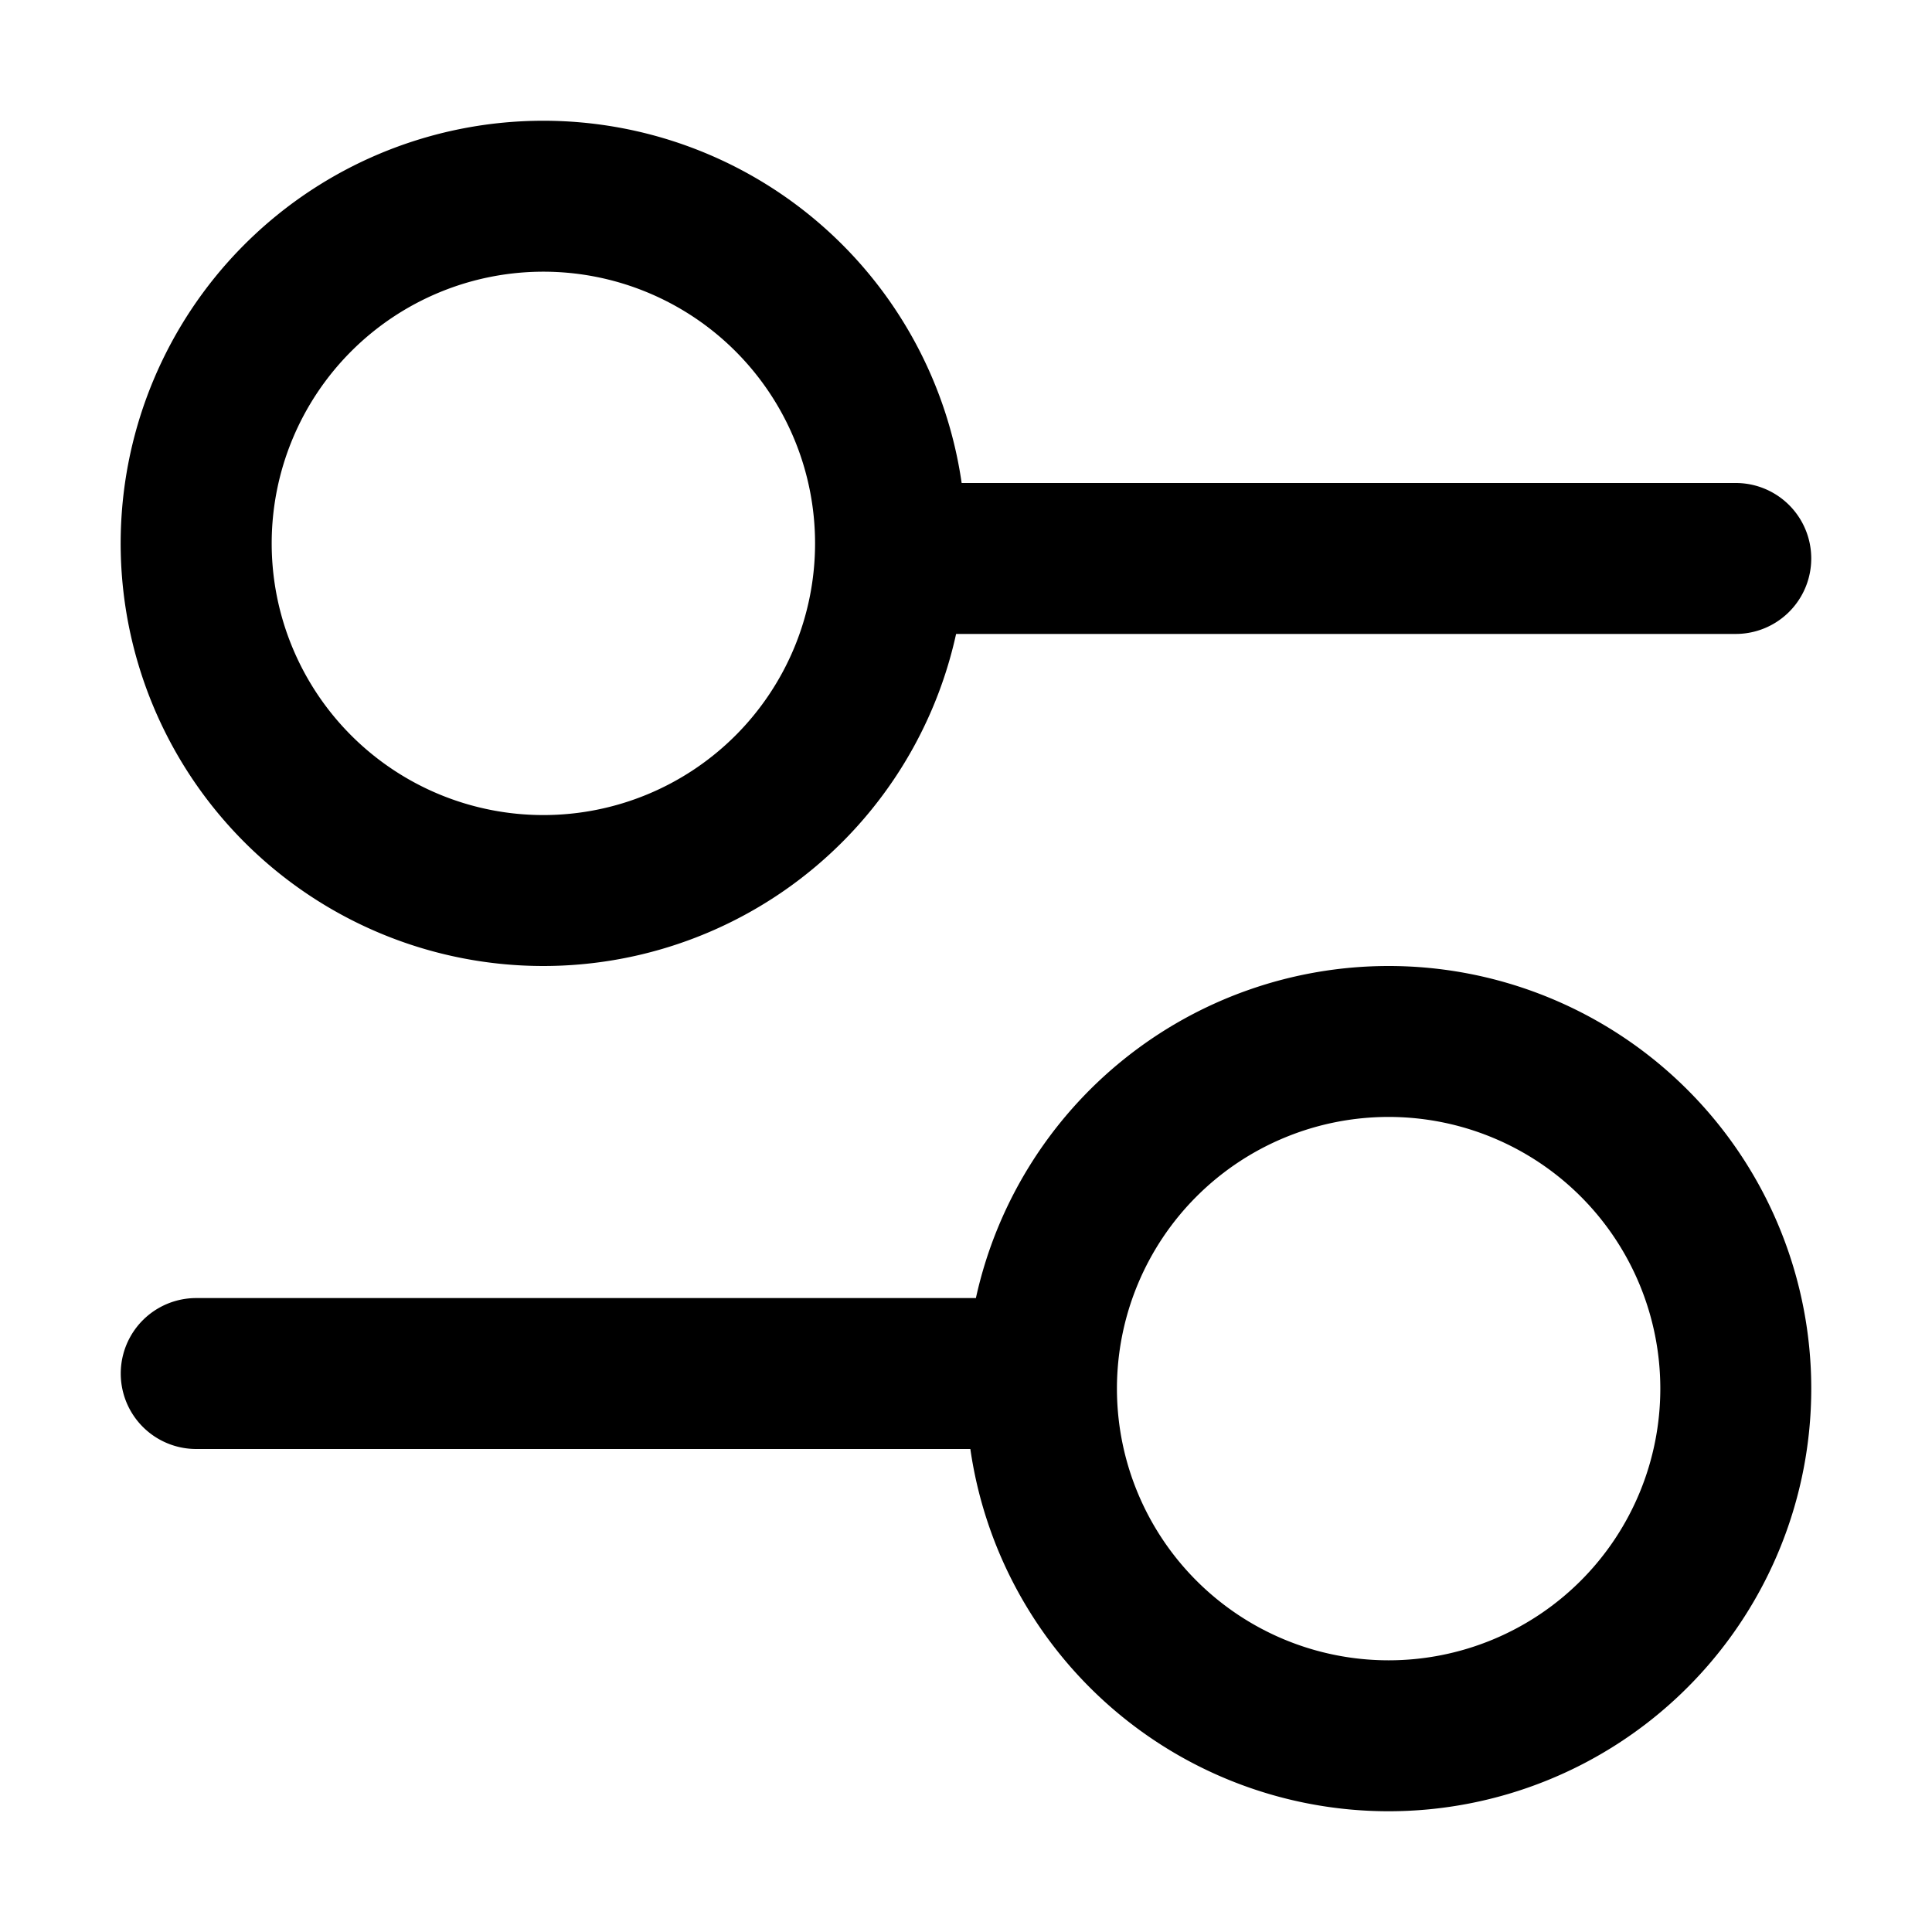 <svg fill="none" viewBox="0 0 16 16" xmlns="http://www.w3.org/2000/svg">
  <path fill="#000" fill-rule="evenodd" d="M11.5 8a3.5 3.5 0 1 1-3.464 4H1.625a.625.625 0 1 1 0-1.25h6.457A3.5 3.5 0 0 1 11.5 8Zm0 1.25a2.25 2.25 0 1 0 0 4.5 2.25 2.25 0 0 0 0-4.5ZM4.5 1a3.5 3.5 0 0 1 3.464 3h6.411a.625.625 0 1 1 0 1.25H7.918A3.5 3.5 0 1 1 4.5 1Zm0 1.25a2.25 2.25 0 1 0 0 4.5 2.25 2.25 0 0 0 0-4.5Z" clip-rule="evenodd"/>
</svg>

